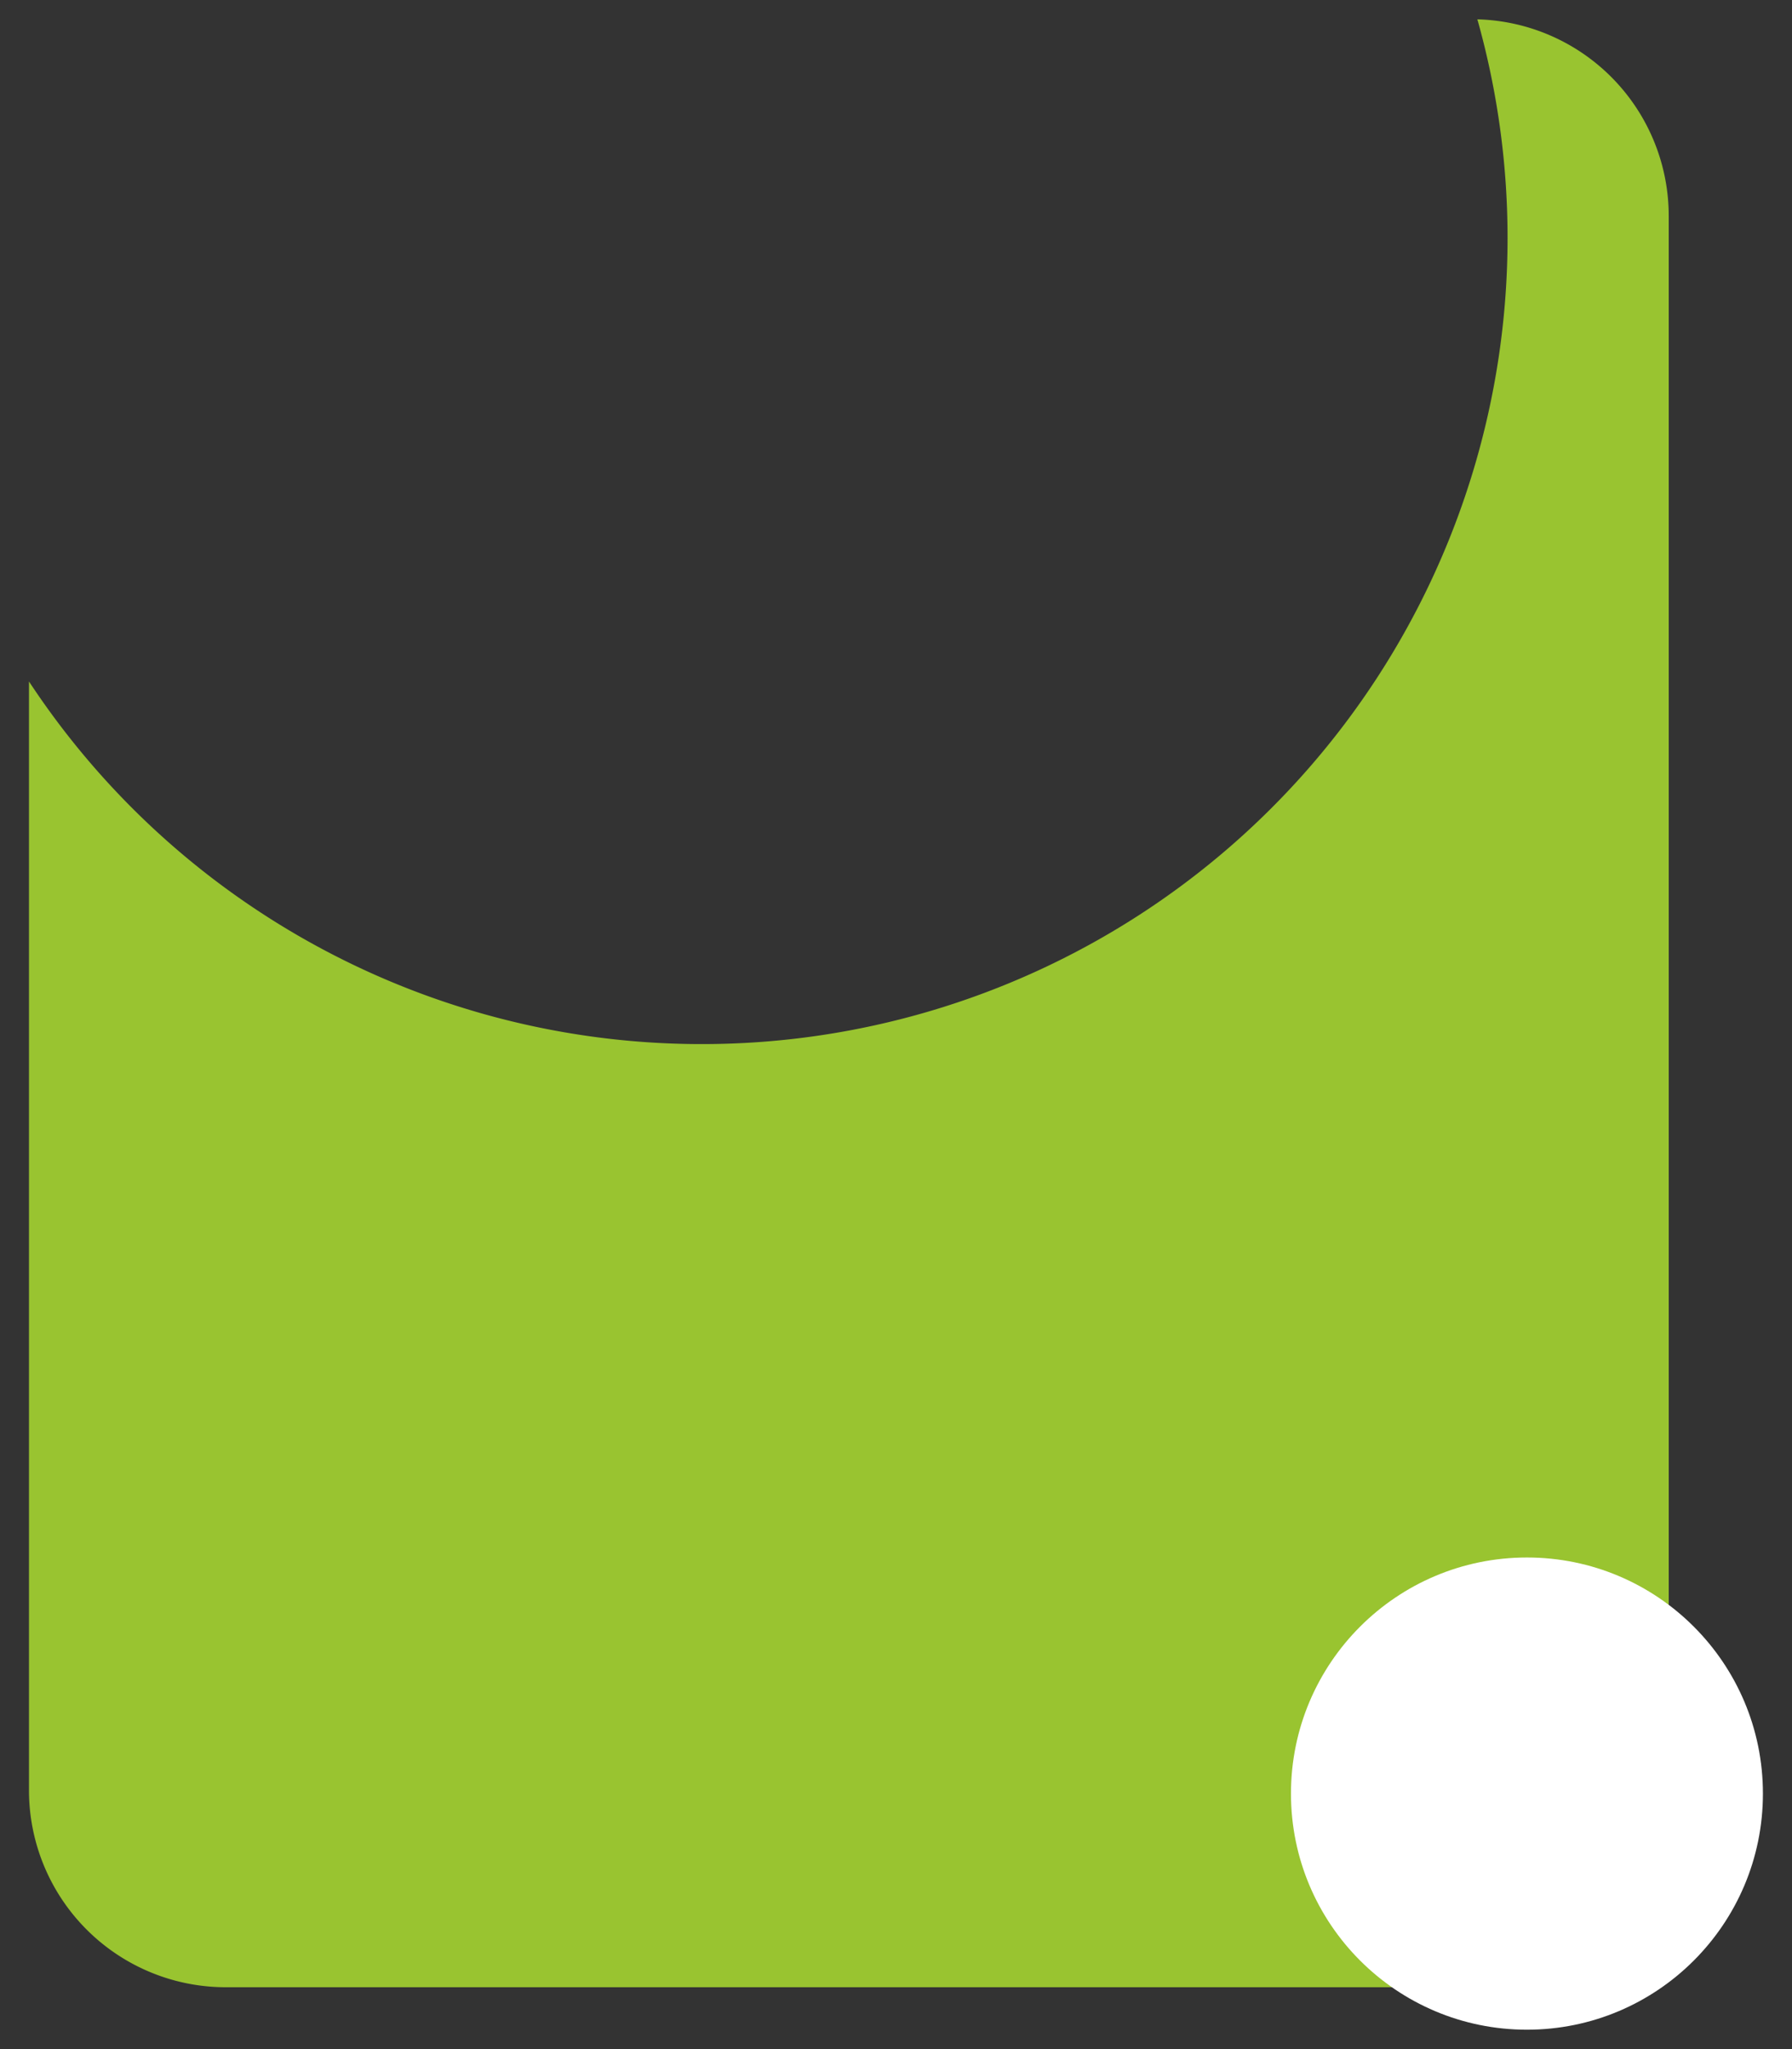 <svg id="圖層_1" data-name="圖層 1" xmlns="http://www.w3.org/2000/svg" viewBox="0 0 198.43 226.77"><rect x="0" y="0" width="198.43" height="226.77" fill="#333333" stroke="none"/><defs><style>.cls-1{fill:#99c430;}.cls-2{fill:#fff;}</style></defs><path class="cls-1" d="M163.59,2.14A89.22,89.22,0,0,1,3.21,75.42V198.14A21.79,21.79,0,0,0,25,219.93h138a21.79,21.79,0,0,0,21.78-21.79V23.9A21.77,21.77,0,0,0,163.59,2.14Z"/><circle class="cls-2" cx="169.08" cy="198.5" r="26.13"/></svg>